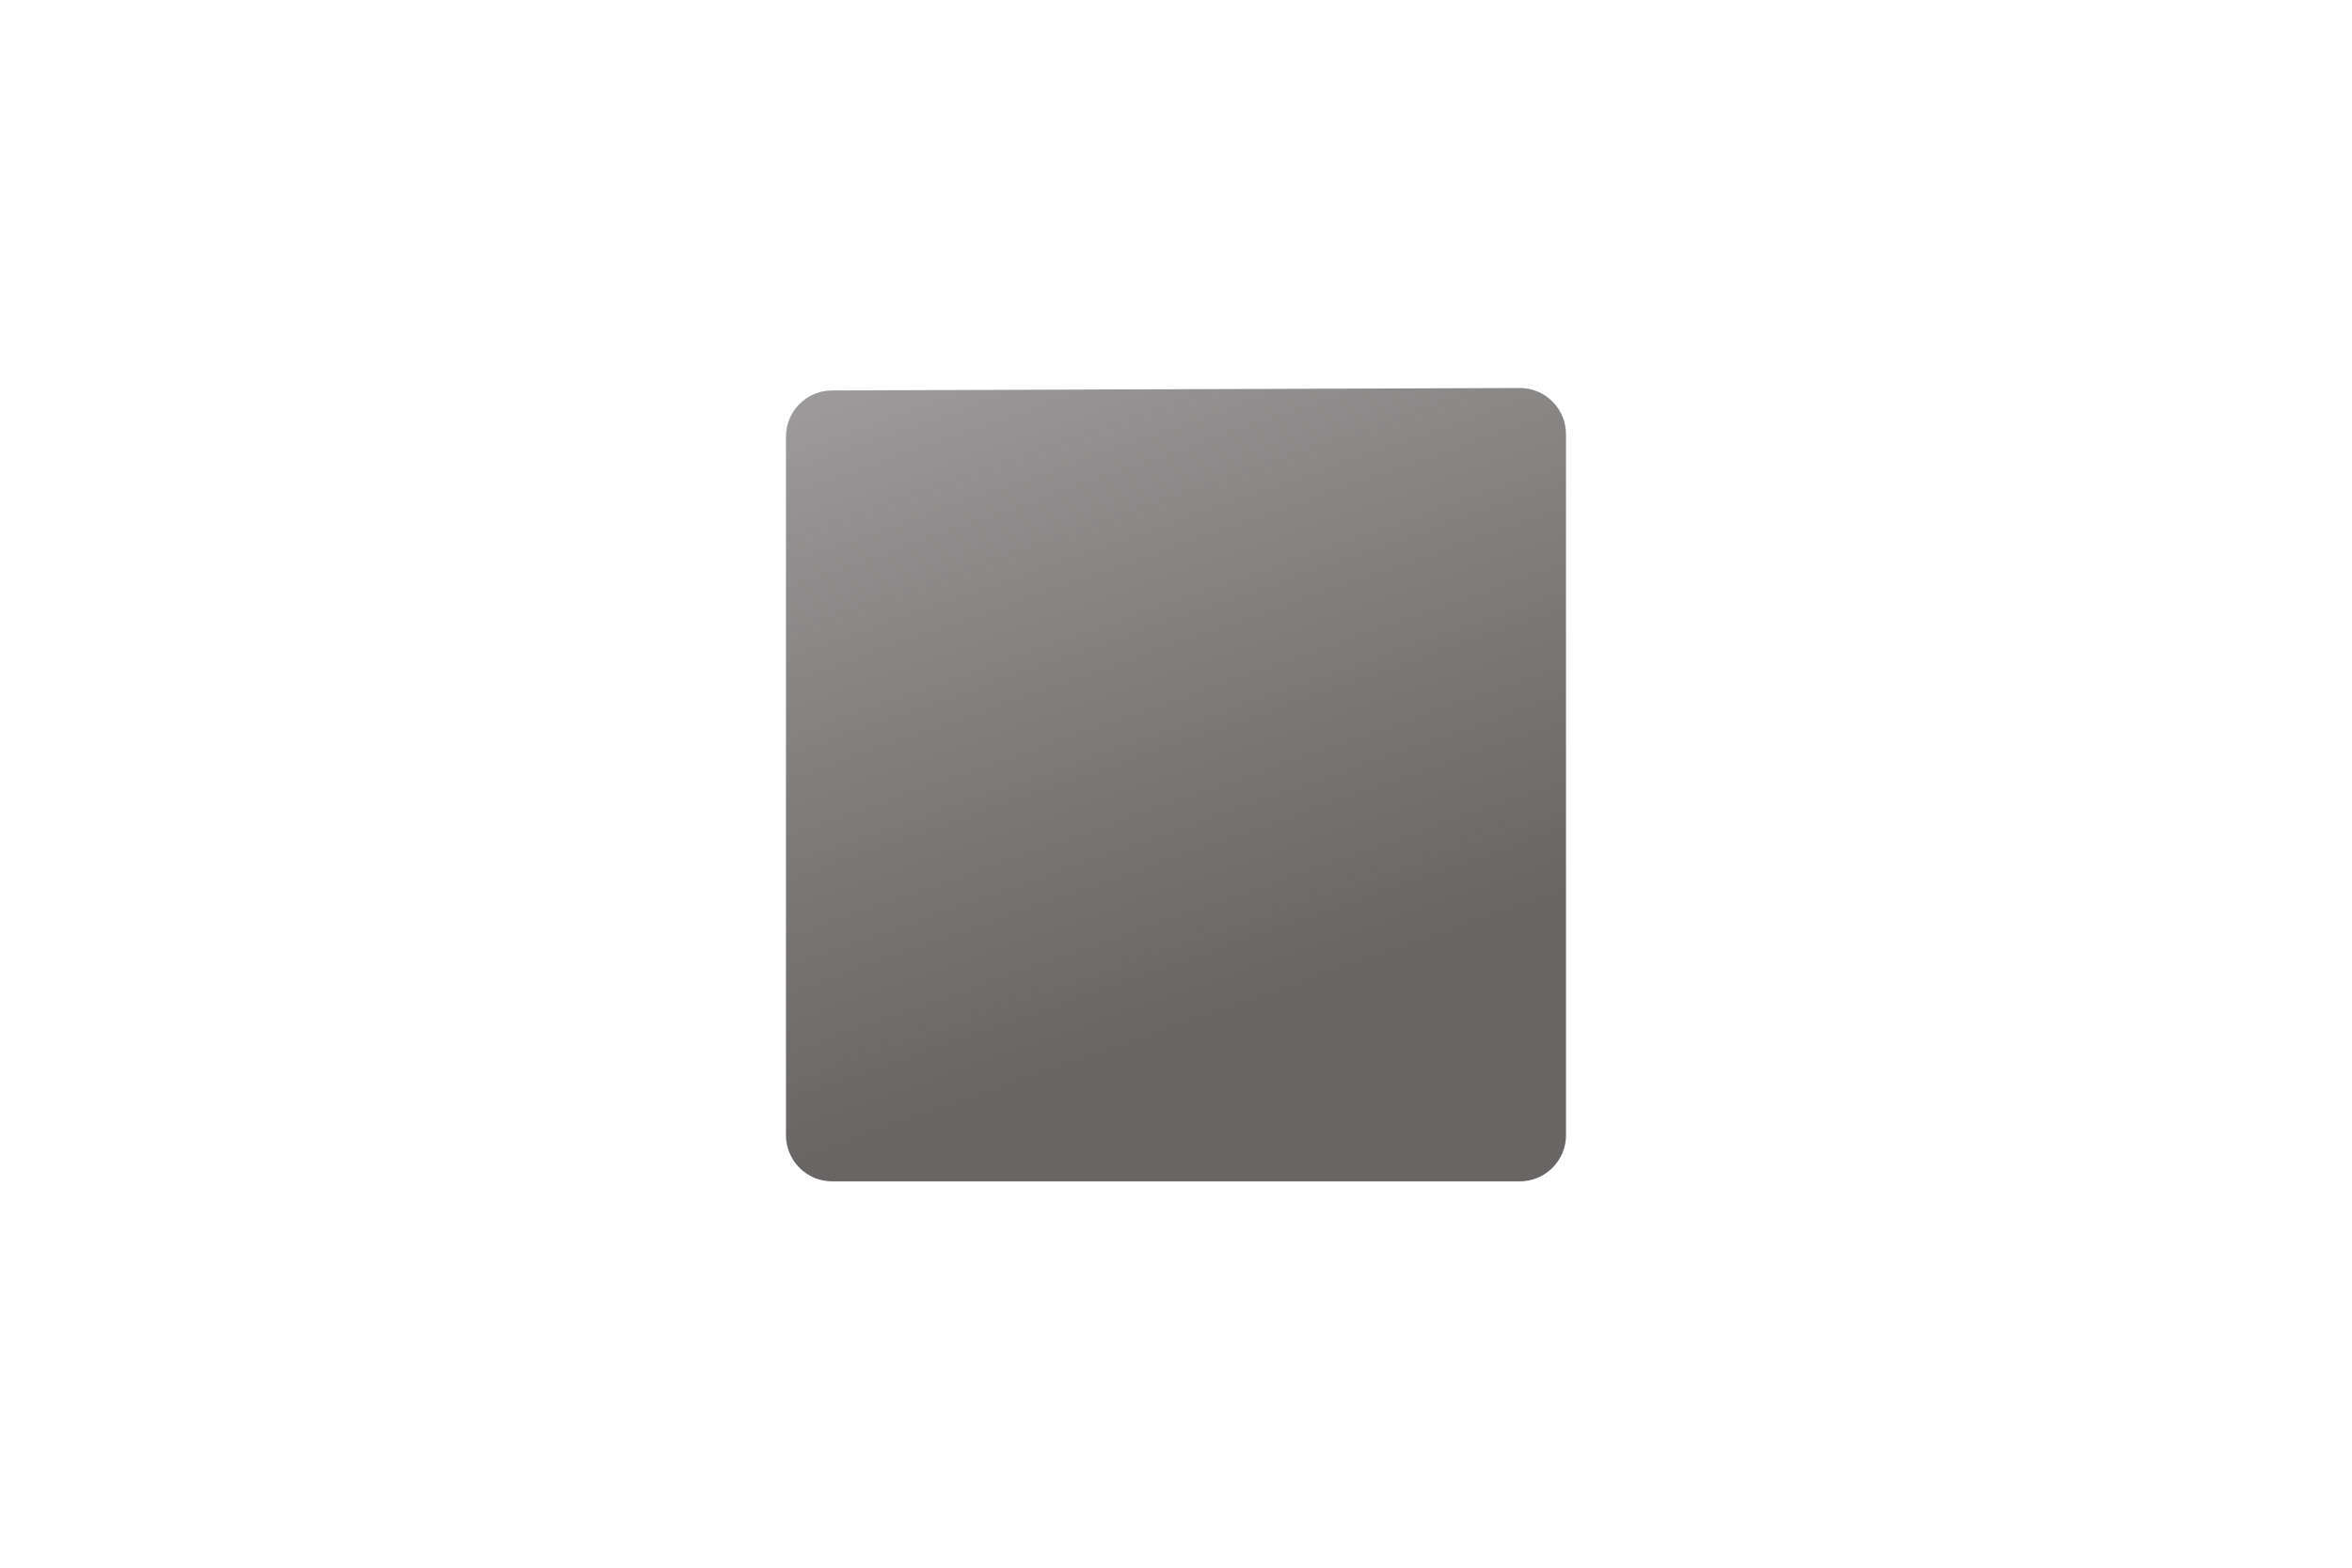 <svg xmlns="http://www.w3.org/2000/svg" viewBox="0 0 1200 800" width="1200" height="800"><path fill="#FFF" d="M0 0h1200v800H0z"/><g transform="translate(401.0 198.0) rotate(0.0 199.0 202.5) scale(1 1.002)"><svg width="397.979" height="404.045" viewBox="0 0 397.979 404.045"><linearGradient id="a" gradientUnits="userSpaceOnUse" x1="-228.483" x2="398.547" y1="-1021.452" y2="773.177"><stop offset=".28" stop-color="#FFF"/><stop offset=".746" stop-color="#3C3737" stop-opacity=".77"/></linearGradient><path d="M374.414 0 23.481 1.25C10.499 1.297 0 11.833 0 24.815V380.48c0 13.014 10.55 23.565 23.565 23.565h350.85c13.014 0 23.565-10.55 23.565-23.565V23.565C397.979 10.55 387.429 0 374.414 0z" fill="url(#a)"/></svg></g></svg>